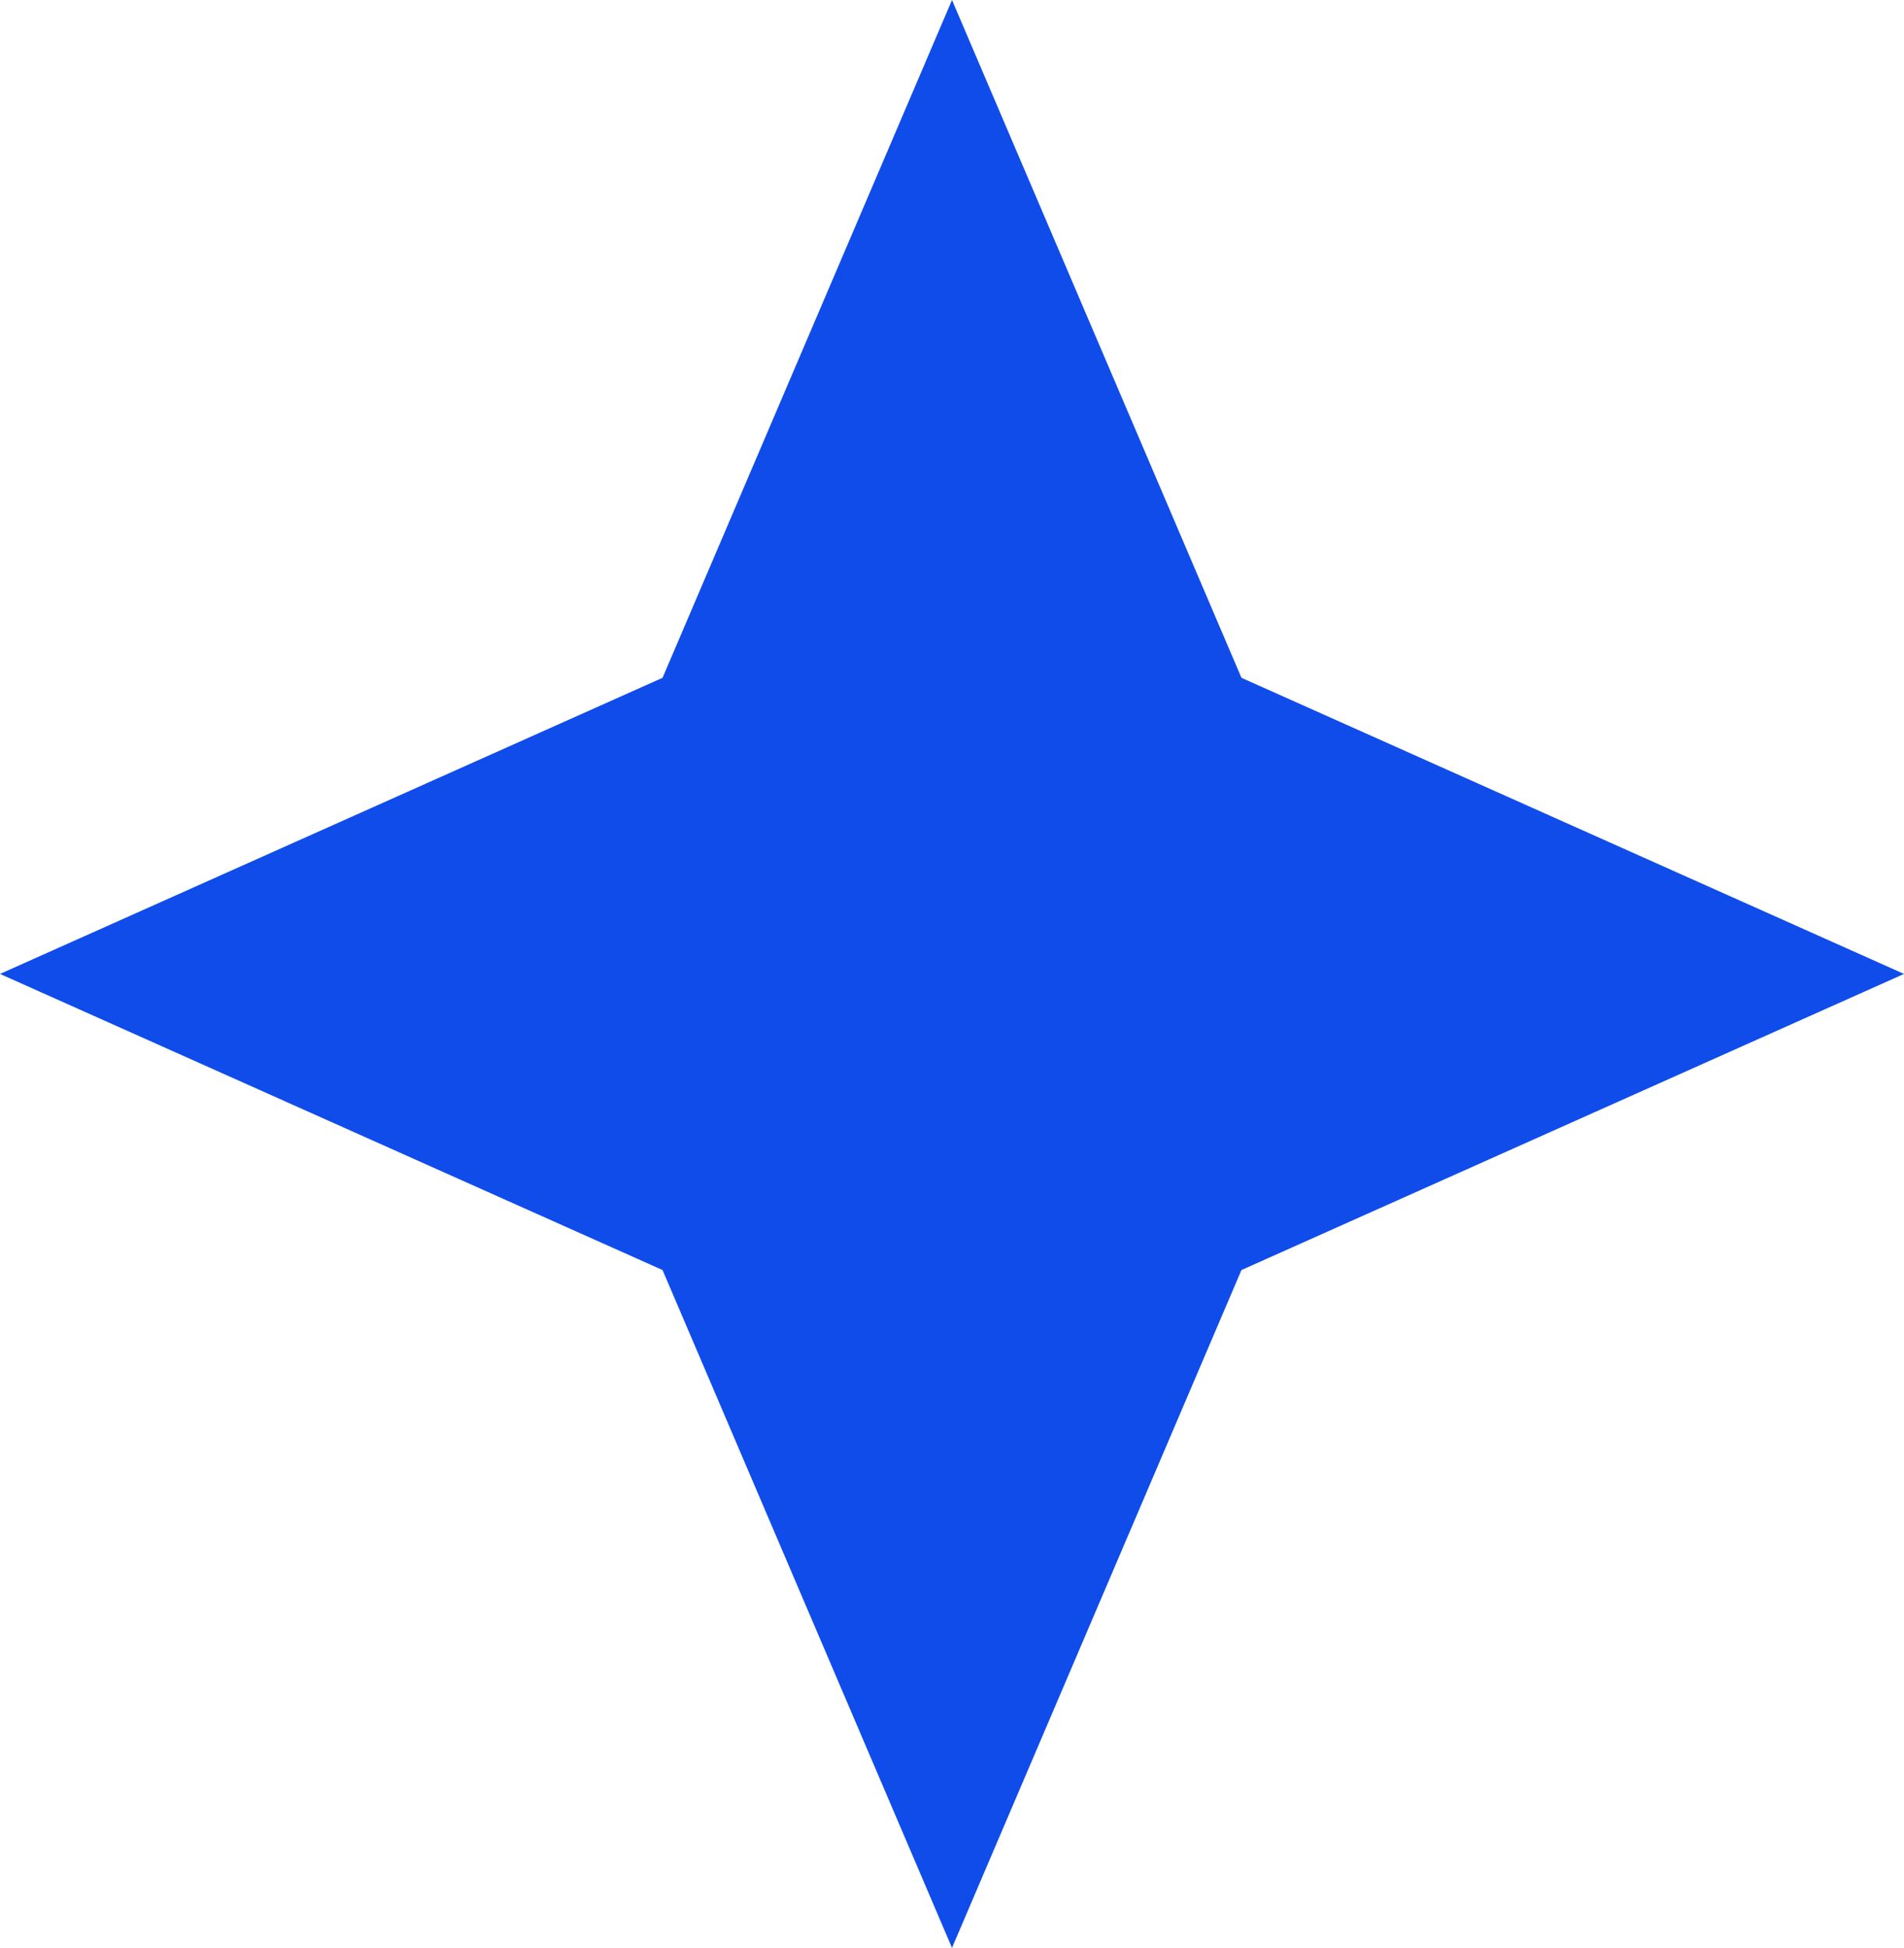 <svg width="44" height="45" viewBox="0 0 44 45" fill="none" xmlns="http://www.w3.org/2000/svg">
<path d="M22 0L28.689 15.659L44 22.5L28.689 29.341L22 45L15.311 29.341L0 22.5L15.311 15.659L22 0Z" fill="#0F4CEA"/>
</svg>
